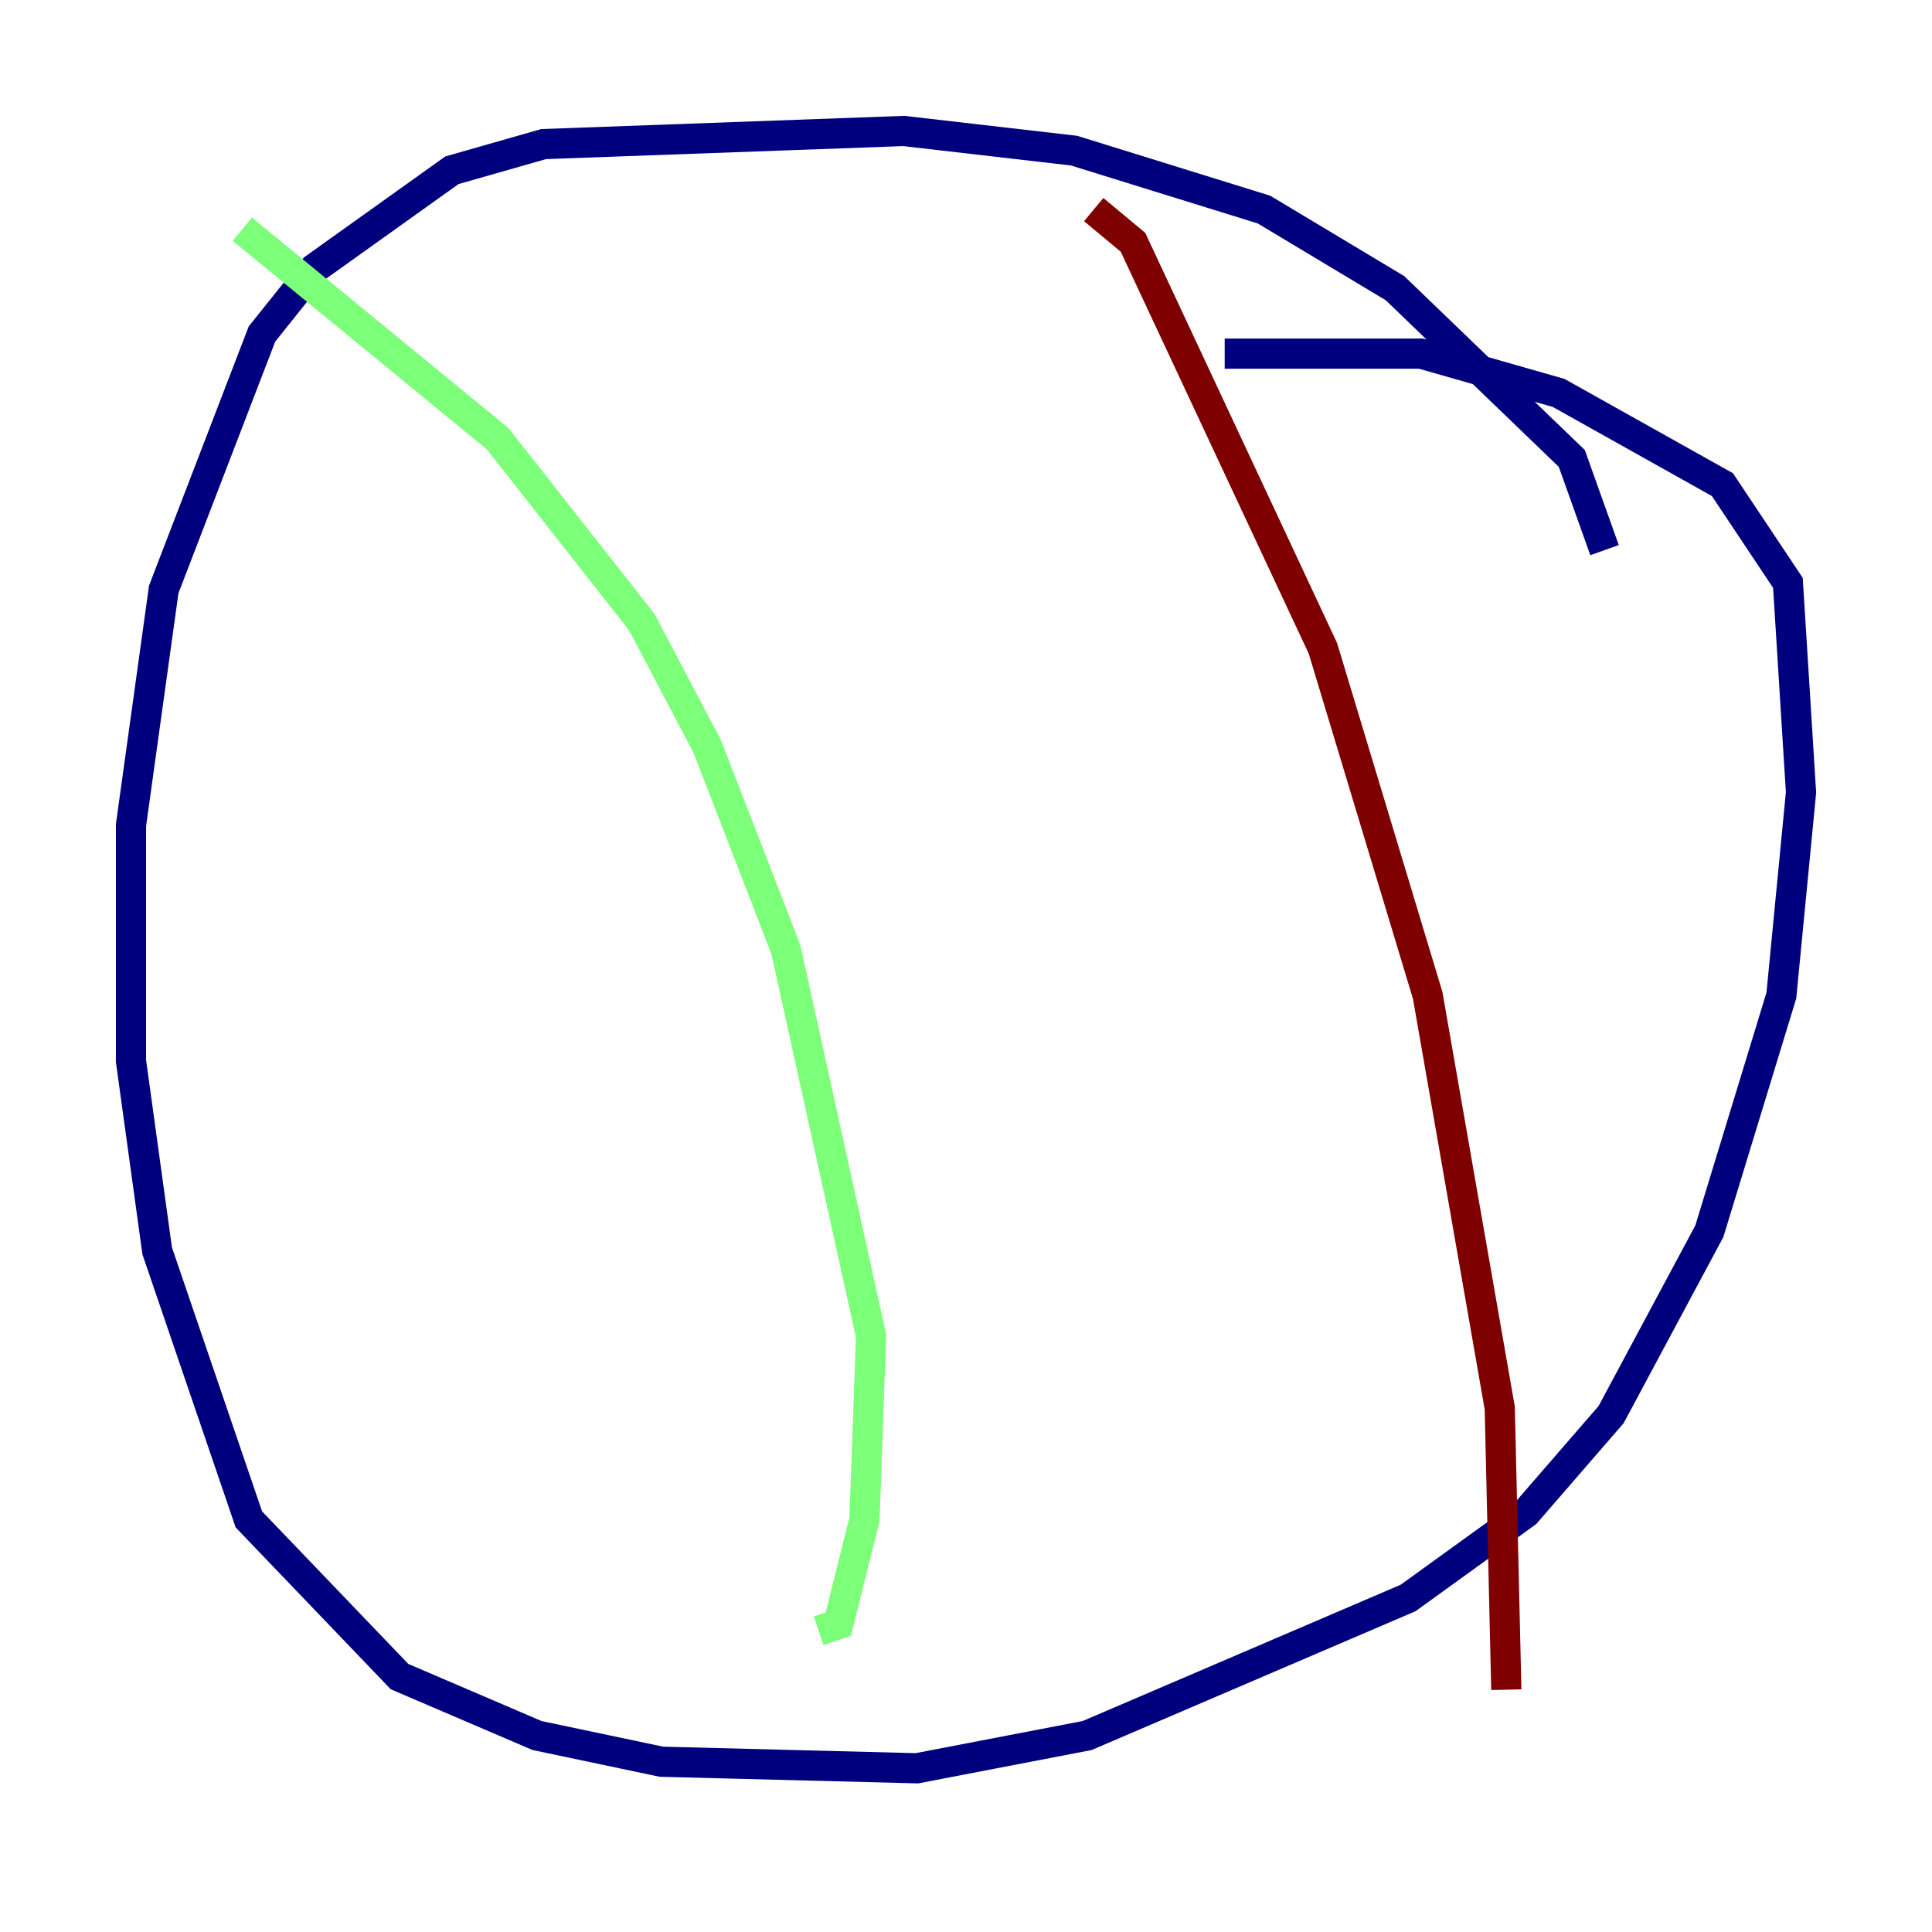 <?xml version="1.0" encoding="utf-8" ?>
<svg baseProfile="tiny" height="128" version="1.2" viewBox="0,0,128,128" width="128" xmlns="http://www.w3.org/2000/svg" xmlns:ev="http://www.w3.org/2001/xml-events" xmlns:xlink="http://www.w3.org/1999/xlink"><defs /><polyline fill="none" points="106.305,36.447 104.136,30.373 92.42,19.091 83.742,13.885 71.159,9.98 59.878,8.678 36.014,9.546 29.939,11.281 20.827,17.79 17.356,22.129 10.848,39.051 8.678,54.671 8.678,70.291 10.414,82.875 16.488,100.664 26.468,111.078 35.58,114.983 43.824,116.719 60.746,117.153 72.027,114.983 93.288,105.871 101.098,100.231 106.739,93.722 113.248,81.573 118.02,65.953 119.322,52.502 118.454,38.617 114.115,32.108 103.268,26.034 94.156,23.43 81.139,23.43" stroke="#00007f" stroke-width="2" /><polyline fill="none" points="16.054,15.186 32.976,29.071 42.522,41.22 46.861,49.464 52.068,62.915 57.709,88.515 57.275,100.664 55.539,107.607 54.237,108.041" stroke="#7cff79" stroke-width="2" /><polyline fill="none" points="72.461,13.885 75.064,16.054 87.647,42.956 94.59,65.953 99.363,93.288 99.797,111.946" stroke="#7f0000" stroke-width="2" /></svg>